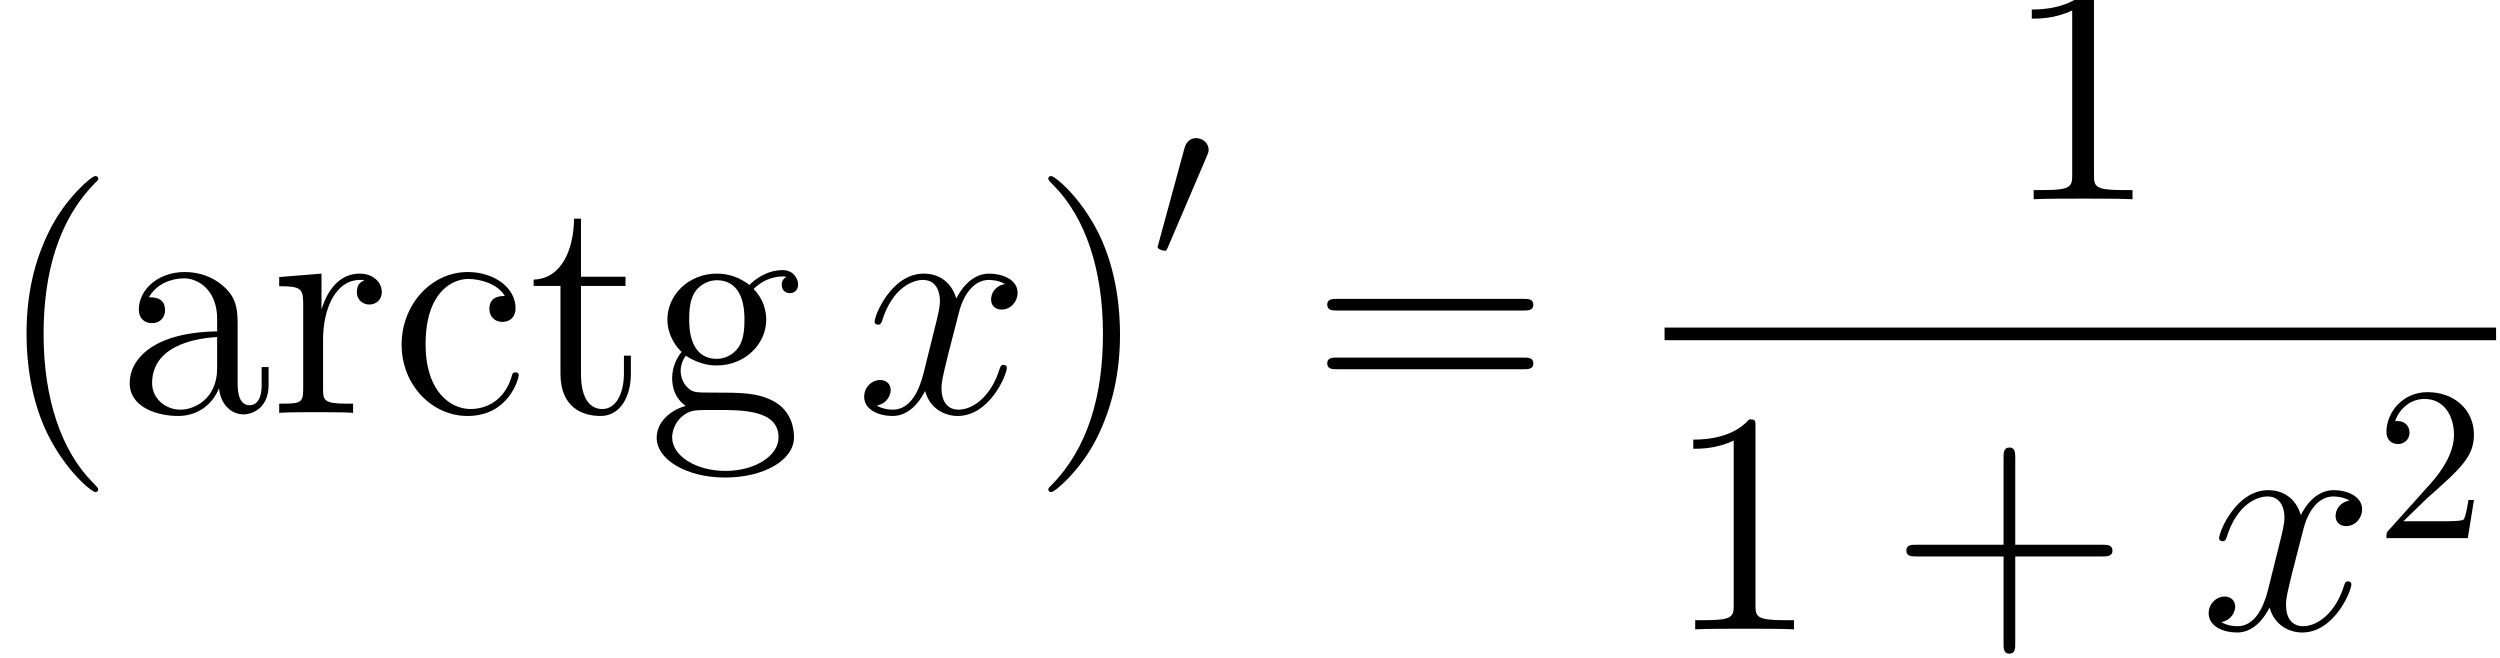 <?xml version='1.0' encoding='ISO-8859-1'?>
<!DOCTYPE svg PUBLIC "-//W3C//DTD SVG 1.1//EN" "http://www.w3.org/Graphics/SVG/1.1/DTD/svg11.dtd">
<!-- This file was generated by dvisvgm 1.2.2 (x86_64-unknown-linux-gnu) -->
<!-- Sat Feb 11 17:29:10 2017 -->
<svg height='33.773pt' version='1.1' viewBox='0 0 128.403 33.773' width='128.403pt' xmlns='http://www.w3.org/2000/svg' xmlns:xlink='http://www.w3.org/1999/xlink'>
<defs>
<path d='M4.68 3.499C4.68 3.456 4.68 3.427 4.435 3.182C2.995 1.728 2.189 -0.648 2.189 -3.586C2.189 -6.379 2.866 -8.784 4.536 -10.483C4.68 -10.613 4.68 -10.642 4.68 -10.685C4.68 -10.771 4.608 -10.8 4.55 -10.8C4.363 -10.8 3.182 -9.763 2.477 -8.352C1.742 -6.898 1.411 -5.357 1.411 -3.586C1.411 -2.304 1.613 -0.59 2.362 0.95C3.211 2.678 4.392 3.614 4.55 3.614C4.608 3.614 4.68 3.586 4.68 3.499Z' id='g0-40'/>
<path d='M4.061 -3.586C4.061 -4.68 3.917 -6.466 3.11 -8.136C2.261 -9.864 1.08 -10.8 0.922 -10.8C0.864 -10.8 0.792 -10.771 0.792 -10.685C0.792 -10.642 0.792 -10.613 1.037 -10.368C2.477 -8.914 3.283 -6.538 3.283 -3.6C3.283 -0.806 2.606 1.598 0.936 3.298C0.792 3.427 0.792 3.456 0.792 3.499C0.792 3.586 0.864 3.614 0.922 3.614C1.109 3.614 2.29 2.578 2.995 1.166C3.73 -0.302 4.061 -1.858 4.061 -3.586Z' id='g0-41'/>
<path d='M5.746 -3.326H9.72C9.922 -3.326 10.181 -3.326 10.181 -3.586C10.181 -3.859 9.936 -3.859 9.72 -3.859H5.746V-7.834C5.746 -8.035 5.746 -8.294 5.486 -8.294C5.213 -8.294 5.213 -8.05 5.213 -7.834V-3.859H1.238C1.037 -3.859 0.778 -3.859 0.778 -3.6C0.778 -3.326 1.022 -3.326 1.238 -3.326H5.213V0.648C5.213 0.85 5.213 1.109 5.472 1.109C5.746 1.109 5.746 0.864 5.746 0.648V-3.326Z' id='g0-43'/>
<path d='M4.147 -9.23C4.147 -9.562 4.147 -9.576 3.859 -9.576C3.514 -9.187 2.794 -8.654 1.31 -8.654V-8.237C1.642 -8.237 2.362 -8.237 3.154 -8.611V-1.109C3.154 -0.59 3.11 -0.418 1.843 -0.418H1.397V0C1.786 -0.029 3.182 -0.029 3.658 -0.029S5.515 -0.029 5.904 0V-0.418H5.458C4.19 -0.418 4.147 -0.59 4.147 -1.109V-9.23Z' id='g0-49'/>
<path d='M9.72 -4.666C9.922 -4.666 10.181 -4.666 10.181 -4.925C10.181 -5.198 9.936 -5.198 9.72 -5.198H1.238C1.037 -5.198 0.778 -5.198 0.778 -4.939C0.778 -4.666 1.022 -4.666 1.238 -4.666H9.72ZM9.72 -1.987C9.922 -1.987 10.181 -1.987 10.181 -2.246C10.181 -2.52 9.936 -2.52 9.72 -2.52H1.238C1.037 -2.52 0.778 -2.52 0.778 -2.261C0.778 -1.987 1.022 -1.987 1.238 -1.987H9.72Z' id='g0-61'/>
<path d='M5.558 -3.845C5.558 -4.622 5.558 -5.198 4.925 -5.76C4.421 -6.221 3.773 -6.422 3.139 -6.422C1.958 -6.422 1.051 -5.645 1.051 -4.709C1.051 -4.291 1.325 -4.09 1.656 -4.09C2.002 -4.09 2.246 -4.334 2.246 -4.68C2.246 -5.27 1.728 -5.27 1.512 -5.27C1.843 -5.875 2.534 -6.134 3.11 -6.134C3.773 -6.134 4.622 -5.587 4.622 -4.291V-3.715C1.728 -3.672 0.634 -2.462 0.634 -1.354C0.634 -0.216 1.958 0.144 2.837 0.144C3.787 0.144 4.435 -0.432 4.709 -1.123C4.766 -0.446 5.213 0.072 5.832 0.072C6.134 0.072 6.97 -0.13 6.97 -1.282V-2.088H6.653V-1.282C6.653 -0.461 6.307 -0.346 6.106 -0.346C5.558 -0.346 5.558 -1.109 5.558 -1.325V-3.845ZM4.622 -2.03C4.622 -0.619 3.571 -0.144 2.952 -0.144C2.246 -0.144 1.656 -0.662 1.656 -1.354C1.656 -3.254 4.104 -3.427 4.622 -3.456V-2.03Z' id='g0-97'/>
<path d='M5.213 -5.328C5.04 -5.328 4.507 -5.328 4.507 -4.738C4.507 -4.392 4.752 -4.147 5.098 -4.147C5.429 -4.147 5.702 -4.349 5.702 -4.766C5.702 -5.731 4.694 -6.422 3.528 -6.422C1.843 -6.422 0.504 -4.925 0.504 -3.11C0.504 -1.267 1.886 0.144 3.514 0.144C5.414 0.144 5.846 -1.584 5.846 -1.714S5.746 -1.843 5.702 -1.843C5.573 -1.843 5.558 -1.8 5.515 -1.627C5.198 -0.605 4.421 -0.173 3.643 -0.173C2.765 -0.173 1.598 -0.936 1.598 -3.125C1.598 -5.515 2.822 -6.106 3.542 -6.106C4.09 -6.106 4.882 -5.89 5.213 -5.328Z' id='g0-99'/>
<path d='M1.714 -2.606C2.39 -2.16 2.966 -2.16 3.125 -2.16C4.421 -2.16 5.386 -3.139 5.386 -4.248C5.386 -4.637 5.27 -5.184 4.81 -5.645C5.371 -6.221 6.048 -6.221 6.12 -6.221C6.178 -6.221 6.25 -6.221 6.307 -6.192C6.163 -6.134 6.091 -5.99 6.091 -5.832C6.091 -5.63 6.235 -5.458 6.466 -5.458C6.581 -5.458 6.84 -5.53 6.84 -5.846C6.84 -6.106 6.638 -6.509 6.134 -6.509C5.386 -6.509 4.824 -6.048 4.622 -5.832C4.19 -6.163 3.686 -6.35 3.139 -6.35C1.843 -6.35 0.878 -5.371 0.878 -4.262C0.878 -3.442 1.382 -2.909 1.526 -2.779C1.354 -2.563 1.094 -2.146 1.094 -1.584C1.094 -0.749 1.598 -0.389 1.714 -0.317C1.051 -0.13 0.389 0.389 0.389 1.138C0.389 2.131 1.742 2.952 3.514 2.952C5.227 2.952 6.653 2.189 6.653 1.109C6.653 0.749 6.552 -0.101 5.688 -0.547C4.954 -0.922 4.234 -0.922 2.995 -0.922C2.117 -0.922 2.016 -0.922 1.757 -1.195C1.613 -1.339 1.483 -1.613 1.483 -1.915C1.483 -2.16 1.57 -2.405 1.714 -2.606ZM3.139 -2.462C1.872 -2.462 1.872 -3.917 1.872 -4.248C1.872 -4.507 1.872 -5.098 2.117 -5.486C2.39 -5.904 2.822 -6.048 3.125 -6.048C4.392 -6.048 4.392 -4.594 4.392 -4.262C4.392 -4.003 4.392 -3.413 4.147 -3.024C3.874 -2.606 3.442 -2.462 3.139 -2.462ZM3.528 2.65C2.146 2.65 1.094 1.944 1.094 1.123C1.094 1.008 1.123 0.446 1.67 0.072C1.987 -0.13 2.117 -0.13 3.125 -0.13C4.32 -0.13 5.947 -0.13 5.947 1.123C5.947 1.973 4.853 2.65 3.528 2.65Z' id='g0-103'/>
<path d='M2.405 -3.355C2.405 -4.752 2.981 -6.062 4.09 -6.062C4.205 -6.062 4.234 -6.062 4.291 -6.048C4.176 -5.99 3.946 -5.904 3.946 -5.515C3.946 -5.098 4.277 -4.939 4.507 -4.939C4.795 -4.939 5.083 -5.126 5.083 -5.515C5.083 -5.947 4.694 -6.35 4.075 -6.35C2.851 -6.35 2.434 -5.026 2.347 -4.752H2.333V-6.35L0.403 -6.192V-5.774C1.382 -5.774 1.498 -5.674 1.498 -4.968V-1.066C1.498 -0.418 1.339 -0.418 0.403 -0.418V0C0.806 -0.029 1.598 -0.029 2.03 -0.029C2.419 -0.029 3.442 -0.029 3.773 0V-0.418H3.485C2.434 -0.418 2.405 -0.576 2.405 -1.094V-3.355Z' id='g0-114'/>
<path d='M2.419 -5.789H4.45V-6.206H2.419V-8.856H2.102C2.088 -7.502 1.57 -6.12 0.259 -6.077V-5.789H1.483V-1.786C1.483 -0.187 2.549 0.144 3.312 0.144C4.219 0.144 4.694 -0.749 4.694 -1.786V-2.606H4.378V-1.814C4.378 -0.778 3.96 -0.173 3.398 -0.173C2.419 -0.173 2.419 -1.512 2.419 -1.757V-5.789Z' id='g0-116'/>
<path d='M6.826 -5.875C6.365 -5.789 6.192 -5.443 6.192 -5.17C6.192 -4.824 6.466 -4.709 6.667 -4.709C7.099 -4.709 7.402 -5.083 7.402 -5.472C7.402 -6.077 6.71 -6.35 6.106 -6.35C5.227 -6.35 4.738 -5.486 4.608 -5.213C4.277 -6.293 3.384 -6.35 3.125 -6.35C1.656 -6.35 0.878 -4.464 0.878 -4.147C0.878 -4.09 0.936 -4.018 1.037 -4.018C1.152 -4.018 1.181 -4.104 1.21 -4.162C1.699 -5.76 2.664 -6.062 3.082 -6.062C3.73 -6.062 3.859 -5.458 3.859 -5.112C3.859 -4.795 3.773 -4.464 3.6 -3.773L3.11 -1.8C2.894 -0.936 2.477 -0.144 1.714 -0.144C1.642 -0.144 1.282 -0.144 0.979 -0.331C1.498 -0.432 1.613 -0.864 1.613 -1.037C1.613 -1.325 1.397 -1.498 1.123 -1.498C0.778 -1.498 0.403 -1.195 0.403 -0.734C0.403 -0.13 1.08 0.144 1.699 0.144C2.39 0.144 2.88 -0.403 3.182 -0.994C3.413 -0.144 4.133 0.144 4.666 0.144C6.134 0.144 6.912 -1.742 6.912 -2.059C6.912 -2.131 6.854 -2.189 6.768 -2.189C6.638 -2.189 6.624 -2.117 6.581 -2.002C6.192 -0.734 5.357 -0.144 4.709 -0.144C4.205 -0.144 3.931 -0.518 3.931 -1.109C3.931 -1.426 3.989 -1.656 4.219 -2.606L4.723 -4.565C4.939 -5.429 5.429 -6.062 6.091 -6.062C6.12 -6.062 6.523 -6.062 6.826 -5.875Z' id='g1-120'/>
<path d='M2.53 -4.75C2.58 -4.87 2.62 -4.96 2.62 -5.06C2.62 -5.35 2.36 -5.59 2.05 -5.59C1.77 -5.59 1.59 -5.4 1.52 -5.14L0.33 -0.77C0.33 -0.75 0.29 -0.64 0.29 -0.63C0.29 -0.52 0.55 -0.45 0.63 -0.45C0.69 -0.45 0.7 -0.48 0.76 -0.61L2.53 -4.75Z' id='g2-48'/>
<path d='M1.27 -0.77L2.33 -1.8C3.89 -3.18 4.49 -3.72 4.49 -4.72C4.49 -5.86 3.59 -6.66 2.37 -6.66C1.24 -6.66 0.5 -5.74 0.5 -4.85C0.5 -4.29 1 -4.29 1.03 -4.29C1.2 -4.29 1.55 -4.41 1.55 -4.82C1.55 -5.08 1.37 -5.34 1.02 -5.34C0.94 -5.34 0.92 -5.34 0.89 -5.33C1.12 -5.98 1.66 -6.35 2.24 -6.35C3.15 -6.35 3.58 -5.54 3.58 -4.72C3.58 -3.92 3.08 -3.13 2.53 -2.51L0.61 -0.37C0.5 -0.26 0.5 -0.24 0.5 0H4.21L4.49 -1.74H4.24C4.19 -1.44 4.12 -1 4.02 -0.85C3.95 -0.77 3.29 -0.77 3.07 -0.77H1.27Z' id='g3-50'/>
</defs>
<g id='page1' transform='matrix(1.126 0 0 1.126 -63.986 -61.02)'>
<use x='56.625' xlink:href='#g0-40' y='73.022'/>
<use x='62.108' xlink:href='#g0-97' y='73.022'/>
<use x='69.158' xlink:href='#g0-114' y='73.022'/>
<use x='74.641' xlink:href='#g0-99' y='73.022'/>
<use x='80.908' xlink:href='#g0-116' y='73.022'/>
<use x='86.391' xlink:href='#g0-103' y='73.022'/>
<use x='95.841' xlink:href='#g1-120' y='73.022'/>
<use x='103.853' xlink:href='#g0-41' y='73.022'/>
<use x='109.337' xlink:href='#g2-48' y='66.083'/>
<use x='116.587' xlink:href='#g0-61' y='73.022'/>
<use x='148.193' xlink:href='#g0-49' y='63.28'/>
<rect height='0.576' width='37.929' x='132.753' y='69.134'/>
<use x='132.753' xlink:href='#g0-49' y='82.899'/>
<use x='143.003' xlink:href='#g0-43' y='82.899'/>
<use x='157.169' xlink:href='#g1-120' y='82.899'/>
<use x='165.182' xlink:href='#g3-50' y='78.739'/>
</g>
</svg>
